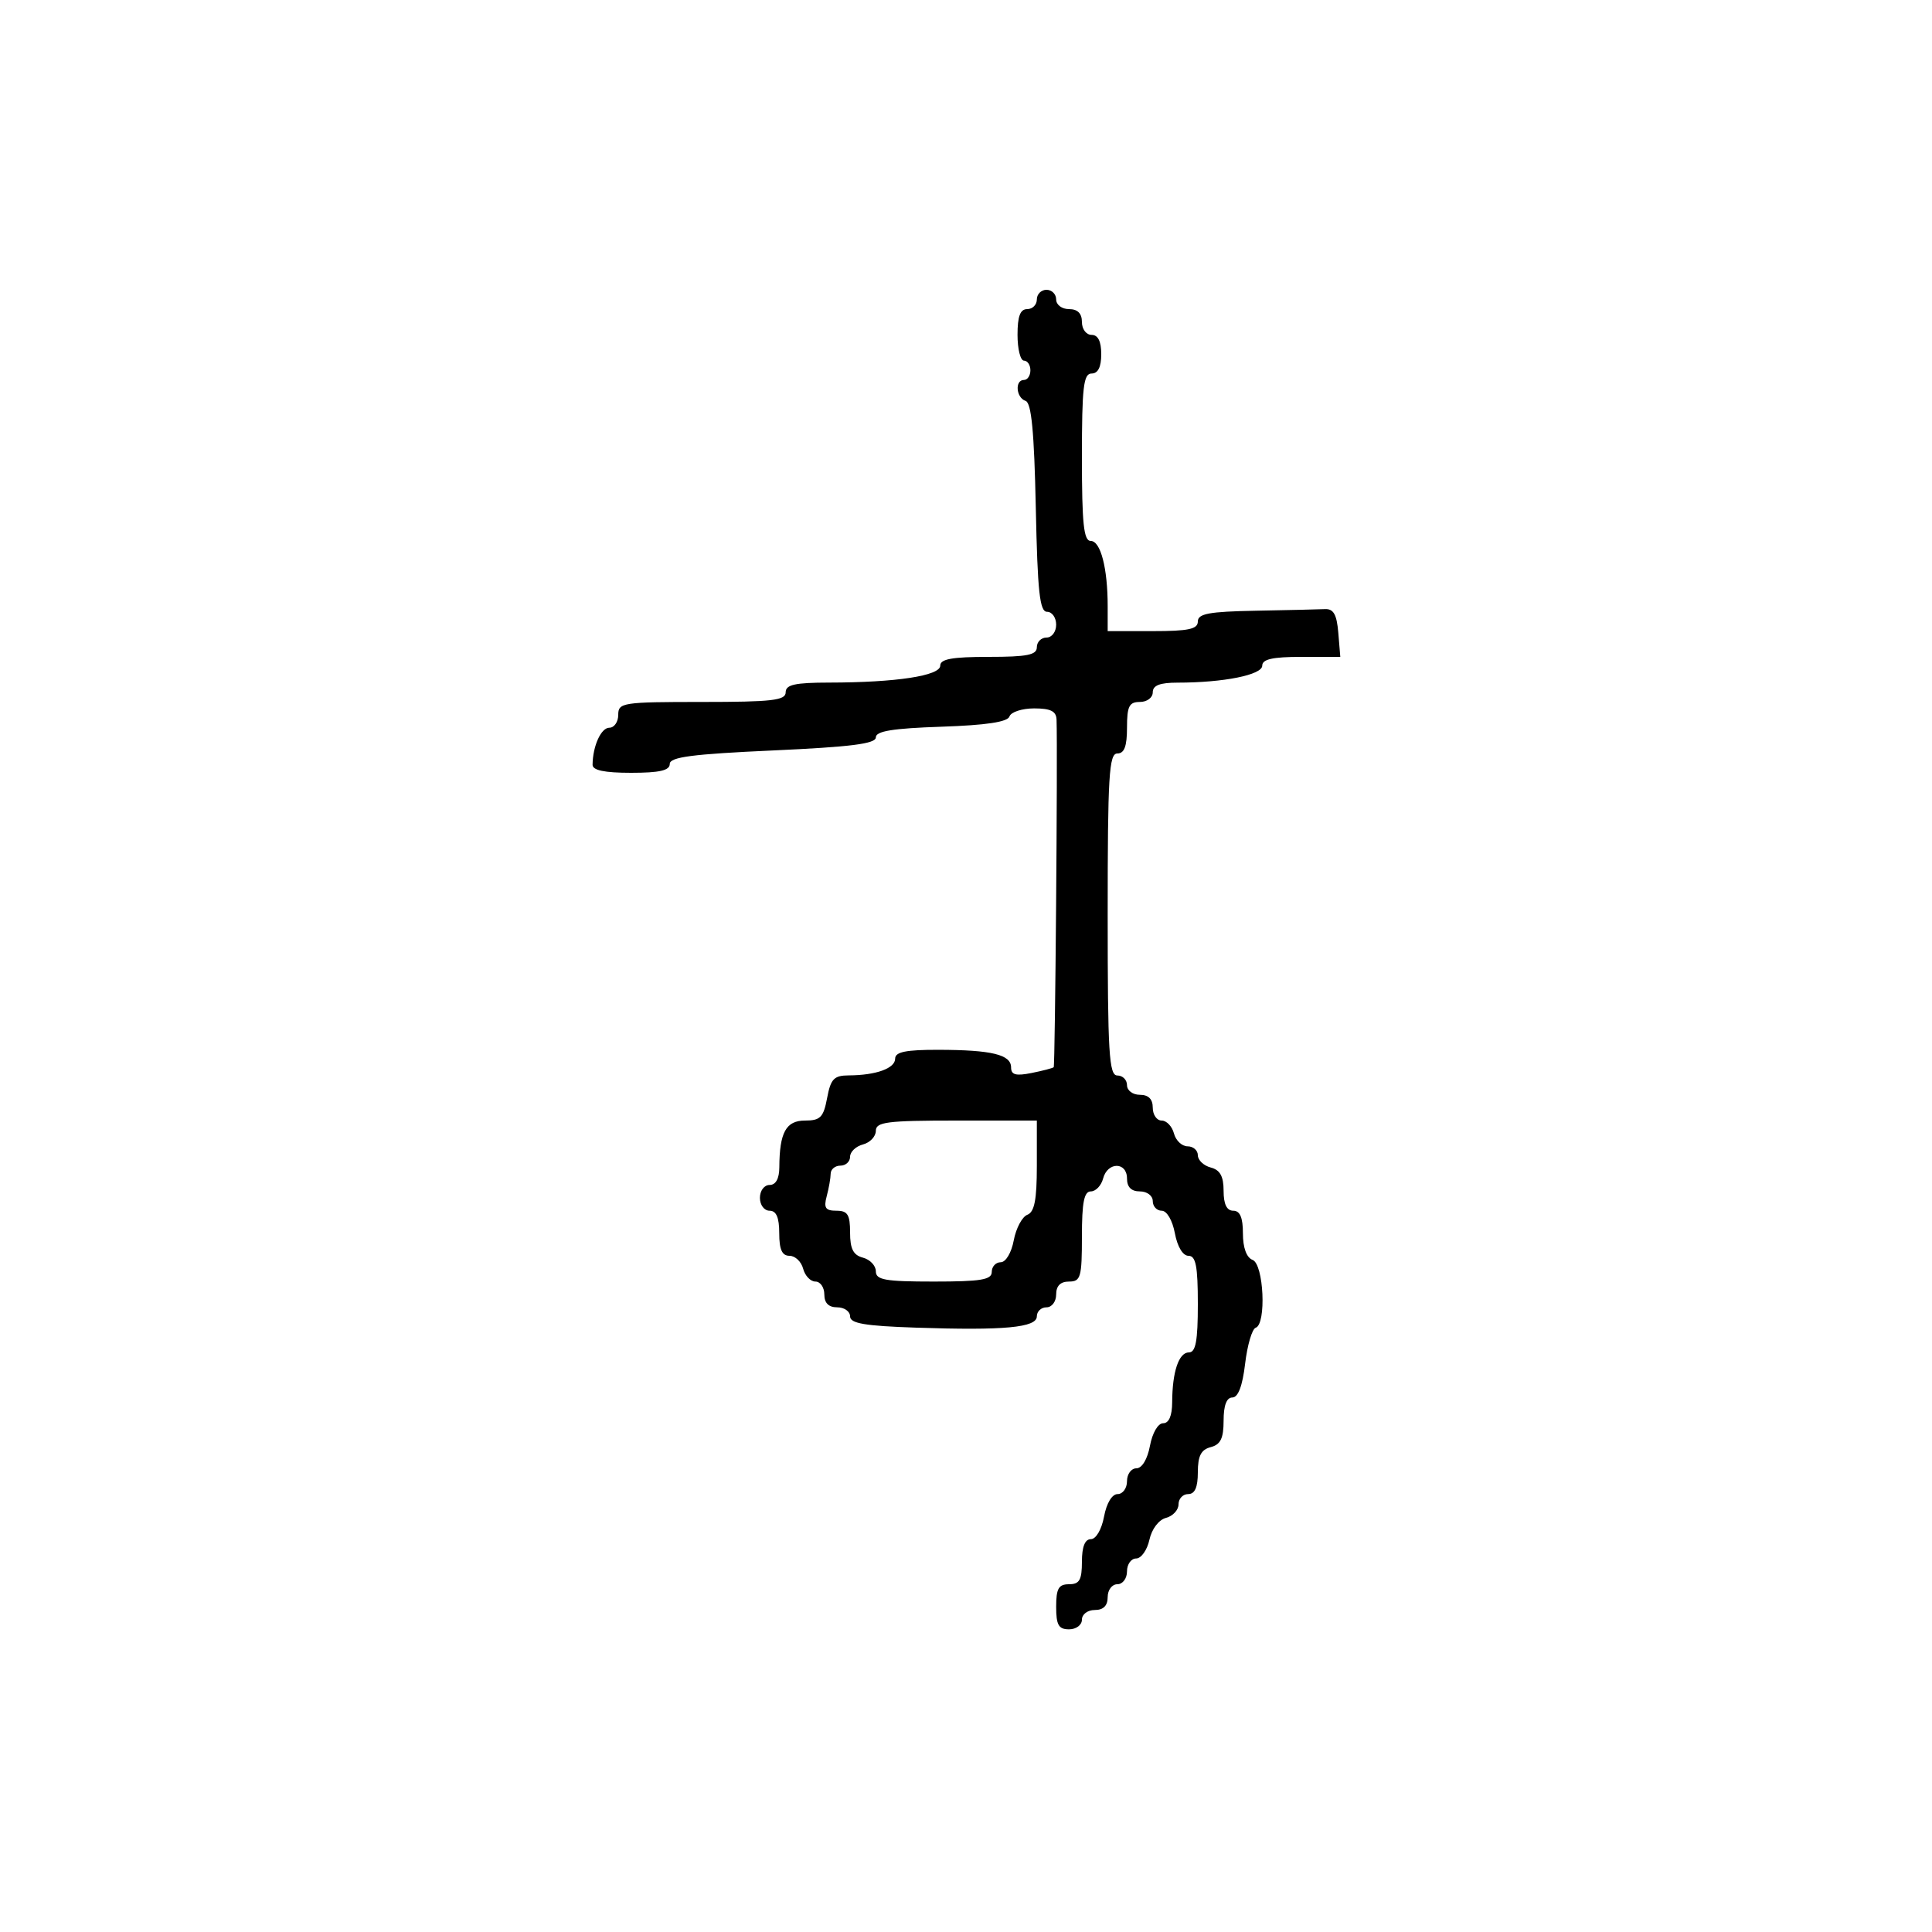 <svg xmlns="http://www.w3.org/2000/svg" width="300" height="300" viewBox="0 0 300 300" version="1.1">
	<path d="M 161 46.500 C 161 47.325, 160.325 48, 159.500 48 C 158.417 48, 158 49.111, 158 52 C 158 54.200, 158.450 56, 159 56 C 159.550 56, 160 56.675, 160 57.500 C 160 58.325, 159.550 59, 159 59 C 157.556 59, 157.768 61.756, 159.250 62.249 C 160.162 62.552, 160.591 67.035, 160.838 78.832 C 161.112 91.930, 161.444 95, 162.588 95 C 163.365 95, 164 95.900, 164 97 C 164 98.111, 163.333 99, 162.500 99 C 161.675 99, 161 99.675, 161 100.500 C 161 101.700, 159.500 102, 153.500 102 C 147.841 102, 146 102.334, 146 103.361 C 146 104.933, 139.150 105.978, 128.750 105.991 C 123.421 105.998, 122 106.316, 122 107.500 C 122 108.756, 119.889 109, 109 109 C 96.667 109, 96 109.103, 96 111 C 96 112.100, 95.377 113, 94.617 113 C 93.331 113, 92.045 115.840, 92.014 118.750 C 92.004 119.613, 93.859 120, 98 120 C 102.418 120, 104 119.638, 104 118.628 C 104 117.553, 107.460 117.099, 120 116.531 C 132.149 115.980, 136 115.491, 136 114.497 C 136 113.526, 138.630 113.098, 146.168 112.844 C 153.156 112.607, 156.465 112.109, 156.751 111.250 C 156.980 110.562, 158.704 110, 160.583 110 C 163.147 110, 164.015 110.437, 164.061 111.750 C 164.241 116.900, 163.842 165.491, 163.618 165.715 C 163.473 165.860, 161.924 166.265, 160.177 166.615 C 157.731 167.104, 157 166.903, 157 165.742 C 157 163.761, 153.988 163.030, 145.750 163.014 C 140.663 163.003, 139 163.341, 139 164.383 C 139 165.894, 136.035 166.965, 131.795 166.986 C 129.500 166.998, 128.991 167.530, 128.434 170.500 C 127.871 173.500, 127.382 174, 125.005 174 C 122.053 174, 121.041 175.840, 121.014 181.250 C 121.005 183.022, 120.466 184, 119.500 184 C 118.667 184, 118 184.889, 118 186 C 118 187.111, 118.667 188, 119.500 188 C 120.548 188, 121 189.056, 121 191.500 C 121 194.036, 121.439 195, 122.594 195 C 123.470 195, 124.423 195.900, 124.710 197 C 124.998 198.100, 125.856 199, 126.617 199 C 127.377 199, 128 199.900, 128 201 C 128 202.333, 128.667 203, 130 203 C 131.100 203, 132 203.633, 132 204.406 C 132 205.500, 134.267 205.889, 142.213 206.156 C 155.959 206.619, 161 206.147, 161 204.399 C 161 203.630, 161.675 203, 162.500 203 C 163.333 203, 164 202.111, 164 201 C 164 199.667, 164.667 199, 166 199 C 167.810 199, 168 198.333, 168 192 C 168 186.707, 168.337 185, 169.383 185 C 170.144 185, 171.002 184.100, 171.290 183 C 171.976 180.378, 175 180.378, 175 183 C 175 184.333, 175.667 185, 177 185 C 178.111 185, 179 185.667, 179 186.500 C 179 187.325, 179.625 188, 180.389 188 C 181.184 188, 182.058 189.495, 182.434 191.500 C 182.827 193.595, 183.675 195, 184.545 195 C 185.689 195, 186 196.604, 186 202.500 C 186 208.219, 185.671 210, 184.617 210 C 183.041 210, 182.034 213, 182.014 217.750 C 182.005 219.850, 181.509 221, 180.611 221 C 179.816 221, 178.942 222.495, 178.566 224.500 C 178.173 226.595, 177.325 228, 176.455 228 C 175.655 228, 175 228.900, 175 230 C 175 231.100, 174.345 232, 173.545 232 C 172.675 232, 171.827 233.405, 171.434 235.500 C 171.058 237.505, 170.184 239, 169.389 239 C 168.468 239, 168 240.180, 168 242.500 C 168 245.333, 167.619 246, 166 246 C 164.381 246, 164 246.667, 164 249.500 C 164 252.333, 164.381 253, 166 253 C 167.111 253, 168 252.333, 168 251.500 C 168 250.667, 168.889 250, 170 250 C 171.333 250, 172 249.333, 172 248 C 172 246.889, 172.667 246, 173.500 246 C 174.333 246, 175 245.111, 175 244 C 175 242.900, 175.639 242, 176.421 242 C 177.202 242, 178.128 240.696, 178.478 239.102 C 178.848 237.416, 179.927 235.991, 181.057 235.695 C 182.126 235.416, 183 234.470, 183 233.594 C 183 232.717, 183.675 232, 184.500 232 C 185.538 232, 186 230.957, 186 228.617 C 186 226.074, 186.497 225.103, 188 224.710 C 189.532 224.310, 190 223.346, 190 220.594 C 190 218.229, 190.466 217, 191.361 217 C 192.256 217, 192.934 215.208, 193.342 211.756 C 193.684 208.872, 194.422 206.359, 194.982 206.173 C 196.665 205.612, 196.240 196.306, 194.500 195.638 C 193.559 195.277, 193 193.748, 193 191.531 C 193 189.059, 192.550 188, 191.500 188 C 190.490 188, 190 186.990, 190 184.906 C 190 182.654, 189.456 181.671, 188 181.290 C 186.900 181.002, 186 180.144, 186 179.383 C 186 178.623, 185.283 178, 184.406 178 C 183.530 178, 182.577 177.100, 182.290 176 C 182.002 174.900, 181.144 174, 180.383 174 C 179.623 174, 179 173.100, 179 172 C 179 170.667, 178.333 170, 177 170 C 175.889 170, 175 169.333, 175 168.500 C 175 167.675, 174.325 167, 173.500 167 C 172.207 167, 172 163.556, 172 142 C 172 120.444, 172.207 117, 173.500 117 C 174.583 117, 175 115.889, 175 113 C 175 109.667, 175.333 109, 177 109 C 178.111 109, 179 108.333, 179 107.500 C 179 106.426, 180.096 106, 182.860 106 C 189.993 106, 196 104.795, 196 103.364 C 196 102.362, 197.608 102, 202.060 102 L 208.121 102 207.810 98.250 C 207.576 95.423, 207.069 94.521, 205.750 94.583 C 204.787 94.629, 199.950 94.742, 195 94.833 C 187.741 94.968, 186 95.290, 186 96.500 C 186 97.690, 184.556 98, 179 98 L 172 98 172 94.125 C 172 88.228, 170.904 84, 169.375 84 C 168.279 84, 168 81.364, 168 71 C 168 60.111, 168.244 58, 169.500 58 C 170.500 58, 171 57, 171 55 C 171 53, 170.500 52, 169.500 52 C 168.667 52, 168 51.111, 168 50 C 168 48.667, 167.333 48, 166 48 C 164.889 48, 164 47.333, 164 46.500 C 164 45.675, 163.325 45, 162.500 45 C 161.675 45, 161 45.675, 161 46.500 M 136 175.594 C 136 176.470, 135.100 177.423, 134 177.710 C 132.900 177.998, 132 178.856, 132 179.617 C 132 180.377, 131.325 181, 130.500 181 C 129.675 181, 128.994 181.563, 128.986 182.250 C 128.979 182.938, 128.701 184.512, 128.370 185.750 C 127.883 187.565, 128.176 188, 129.883 188 C 131.622 188, 132 188.605, 132 191.383 C 132 193.926, 132.497 194.897, 134 195.290 C 135.100 195.577, 136 196.530, 136 197.406 C 136 198.746, 137.432 199, 145 199 C 152.333 199, 154 198.722, 154 197.500 C 154 196.675, 154.625 196, 155.389 196 C 156.177 196, 157.054 194.527, 157.416 192.597 C 157.767 190.725, 158.717 188.939, 159.527 188.628 C 160.631 188.204, 161 186.301, 161 181.031 L 161 174 148.500 174 C 137.729 174, 136 174.220, 136 175.594" stroke="none" fill="black" fill-rule="evenodd"/>
</svg>